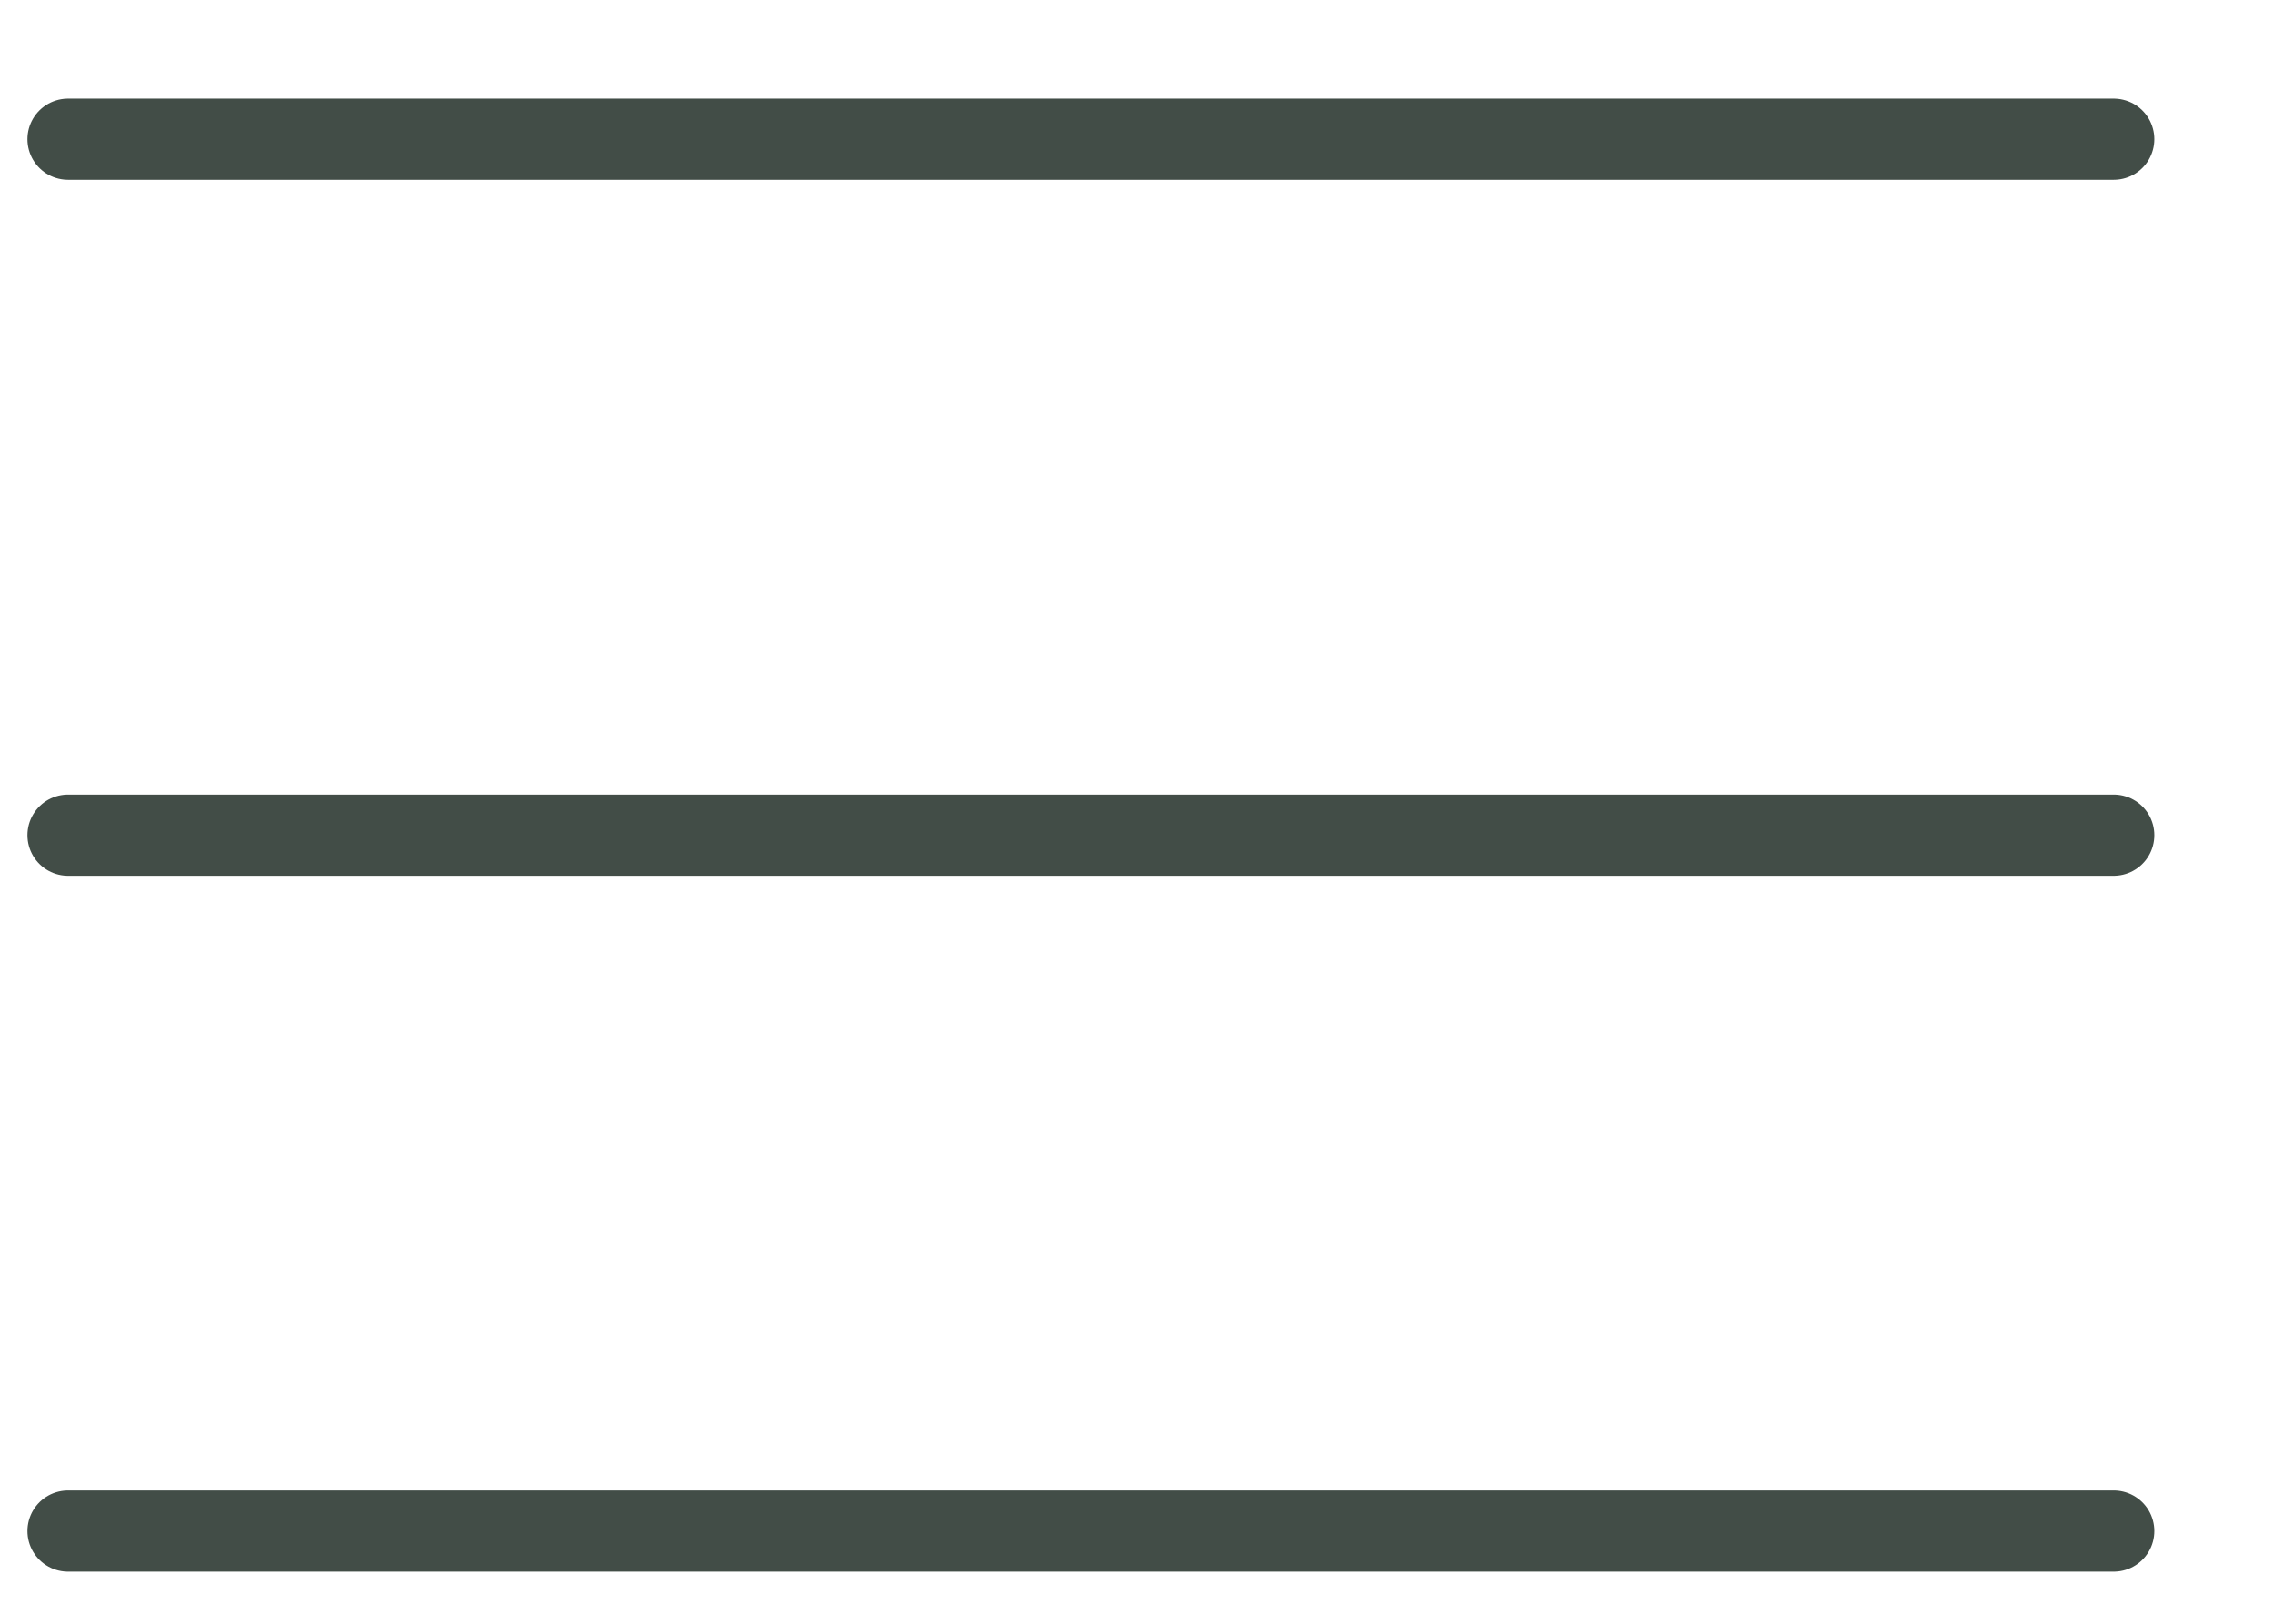<svg width="28" height="20" viewBox="0 0 28 20" fill="none" xmlns="http://www.w3.org/2000/svg">
<path d="M0.838 18.858H26.038M0.838 10.287H26.038H0.838ZM0.838 1.715H26.038H0.838Z" stroke="#424D47" stroke-linecap="round" stroke-linejoin="round"/>
</svg>
